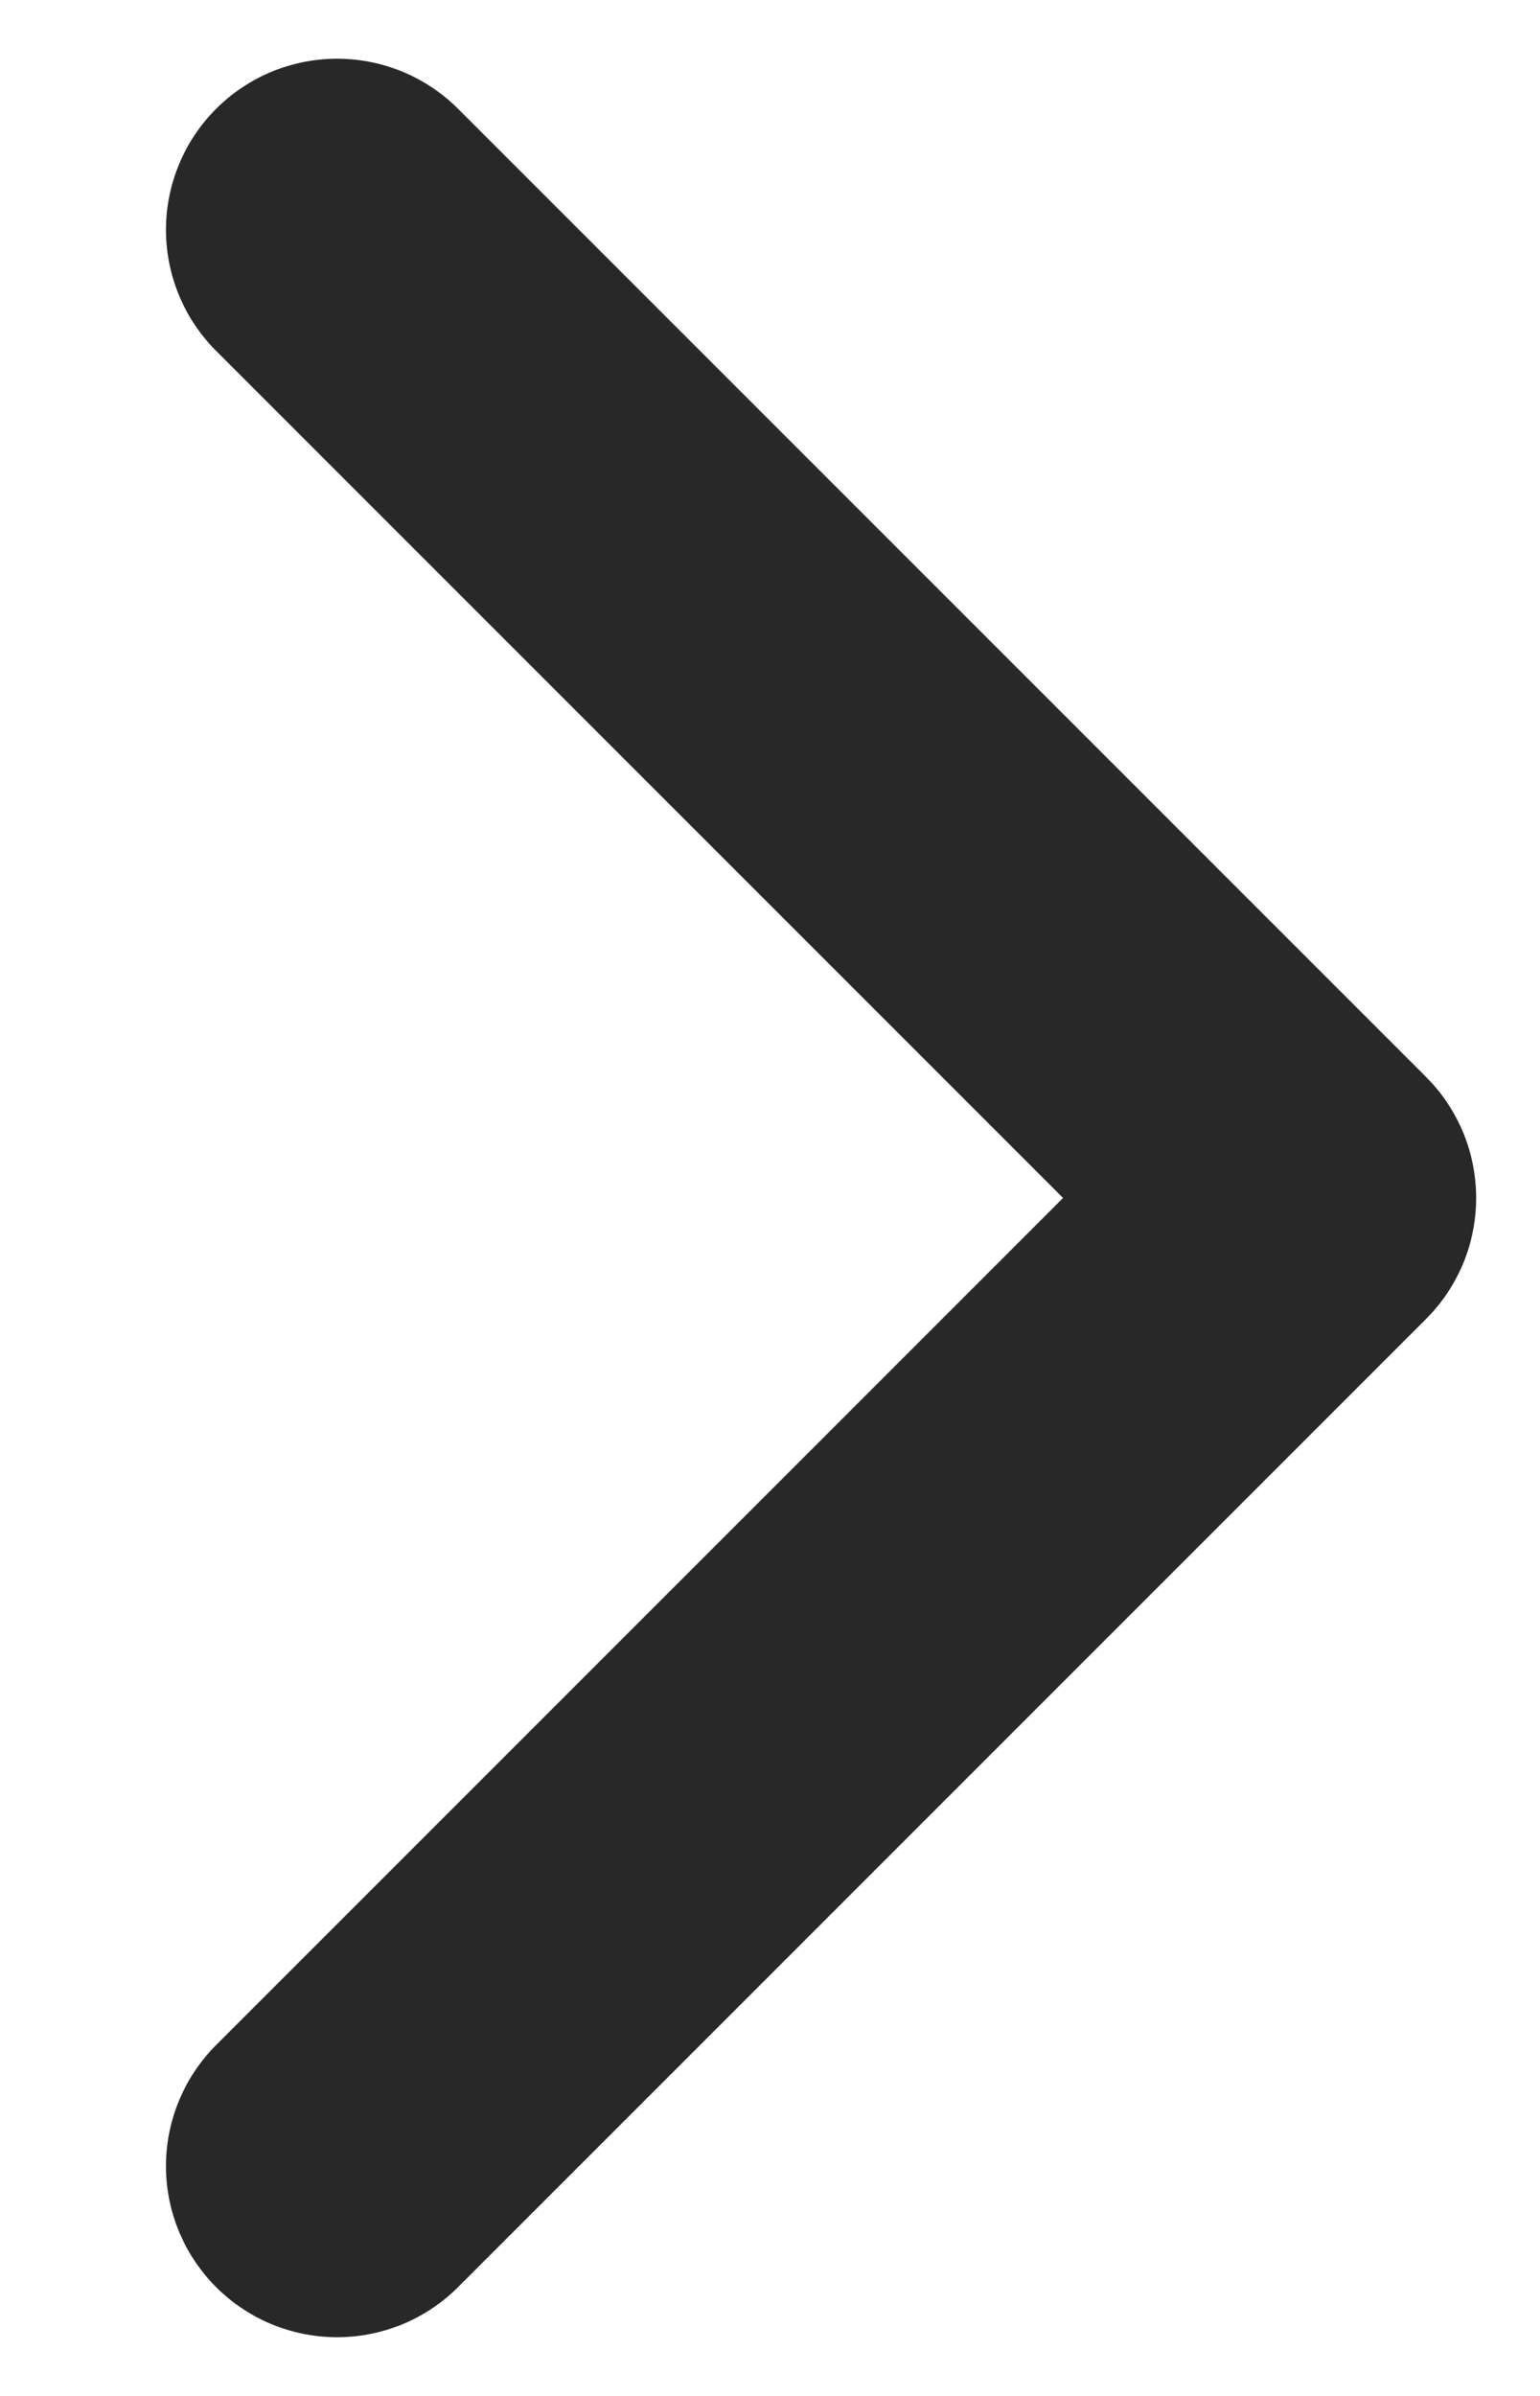 <svg width="9" height="14" viewBox="0 0 9 14" fill="none" xmlns="http://www.w3.org/2000/svg">
<path d="M1.97 1.343L7.627 7L1.97 12.657" stroke="#282828" stroke-width="2" stroke-linecap="round" stroke-linejoin="round"/>
</svg>
